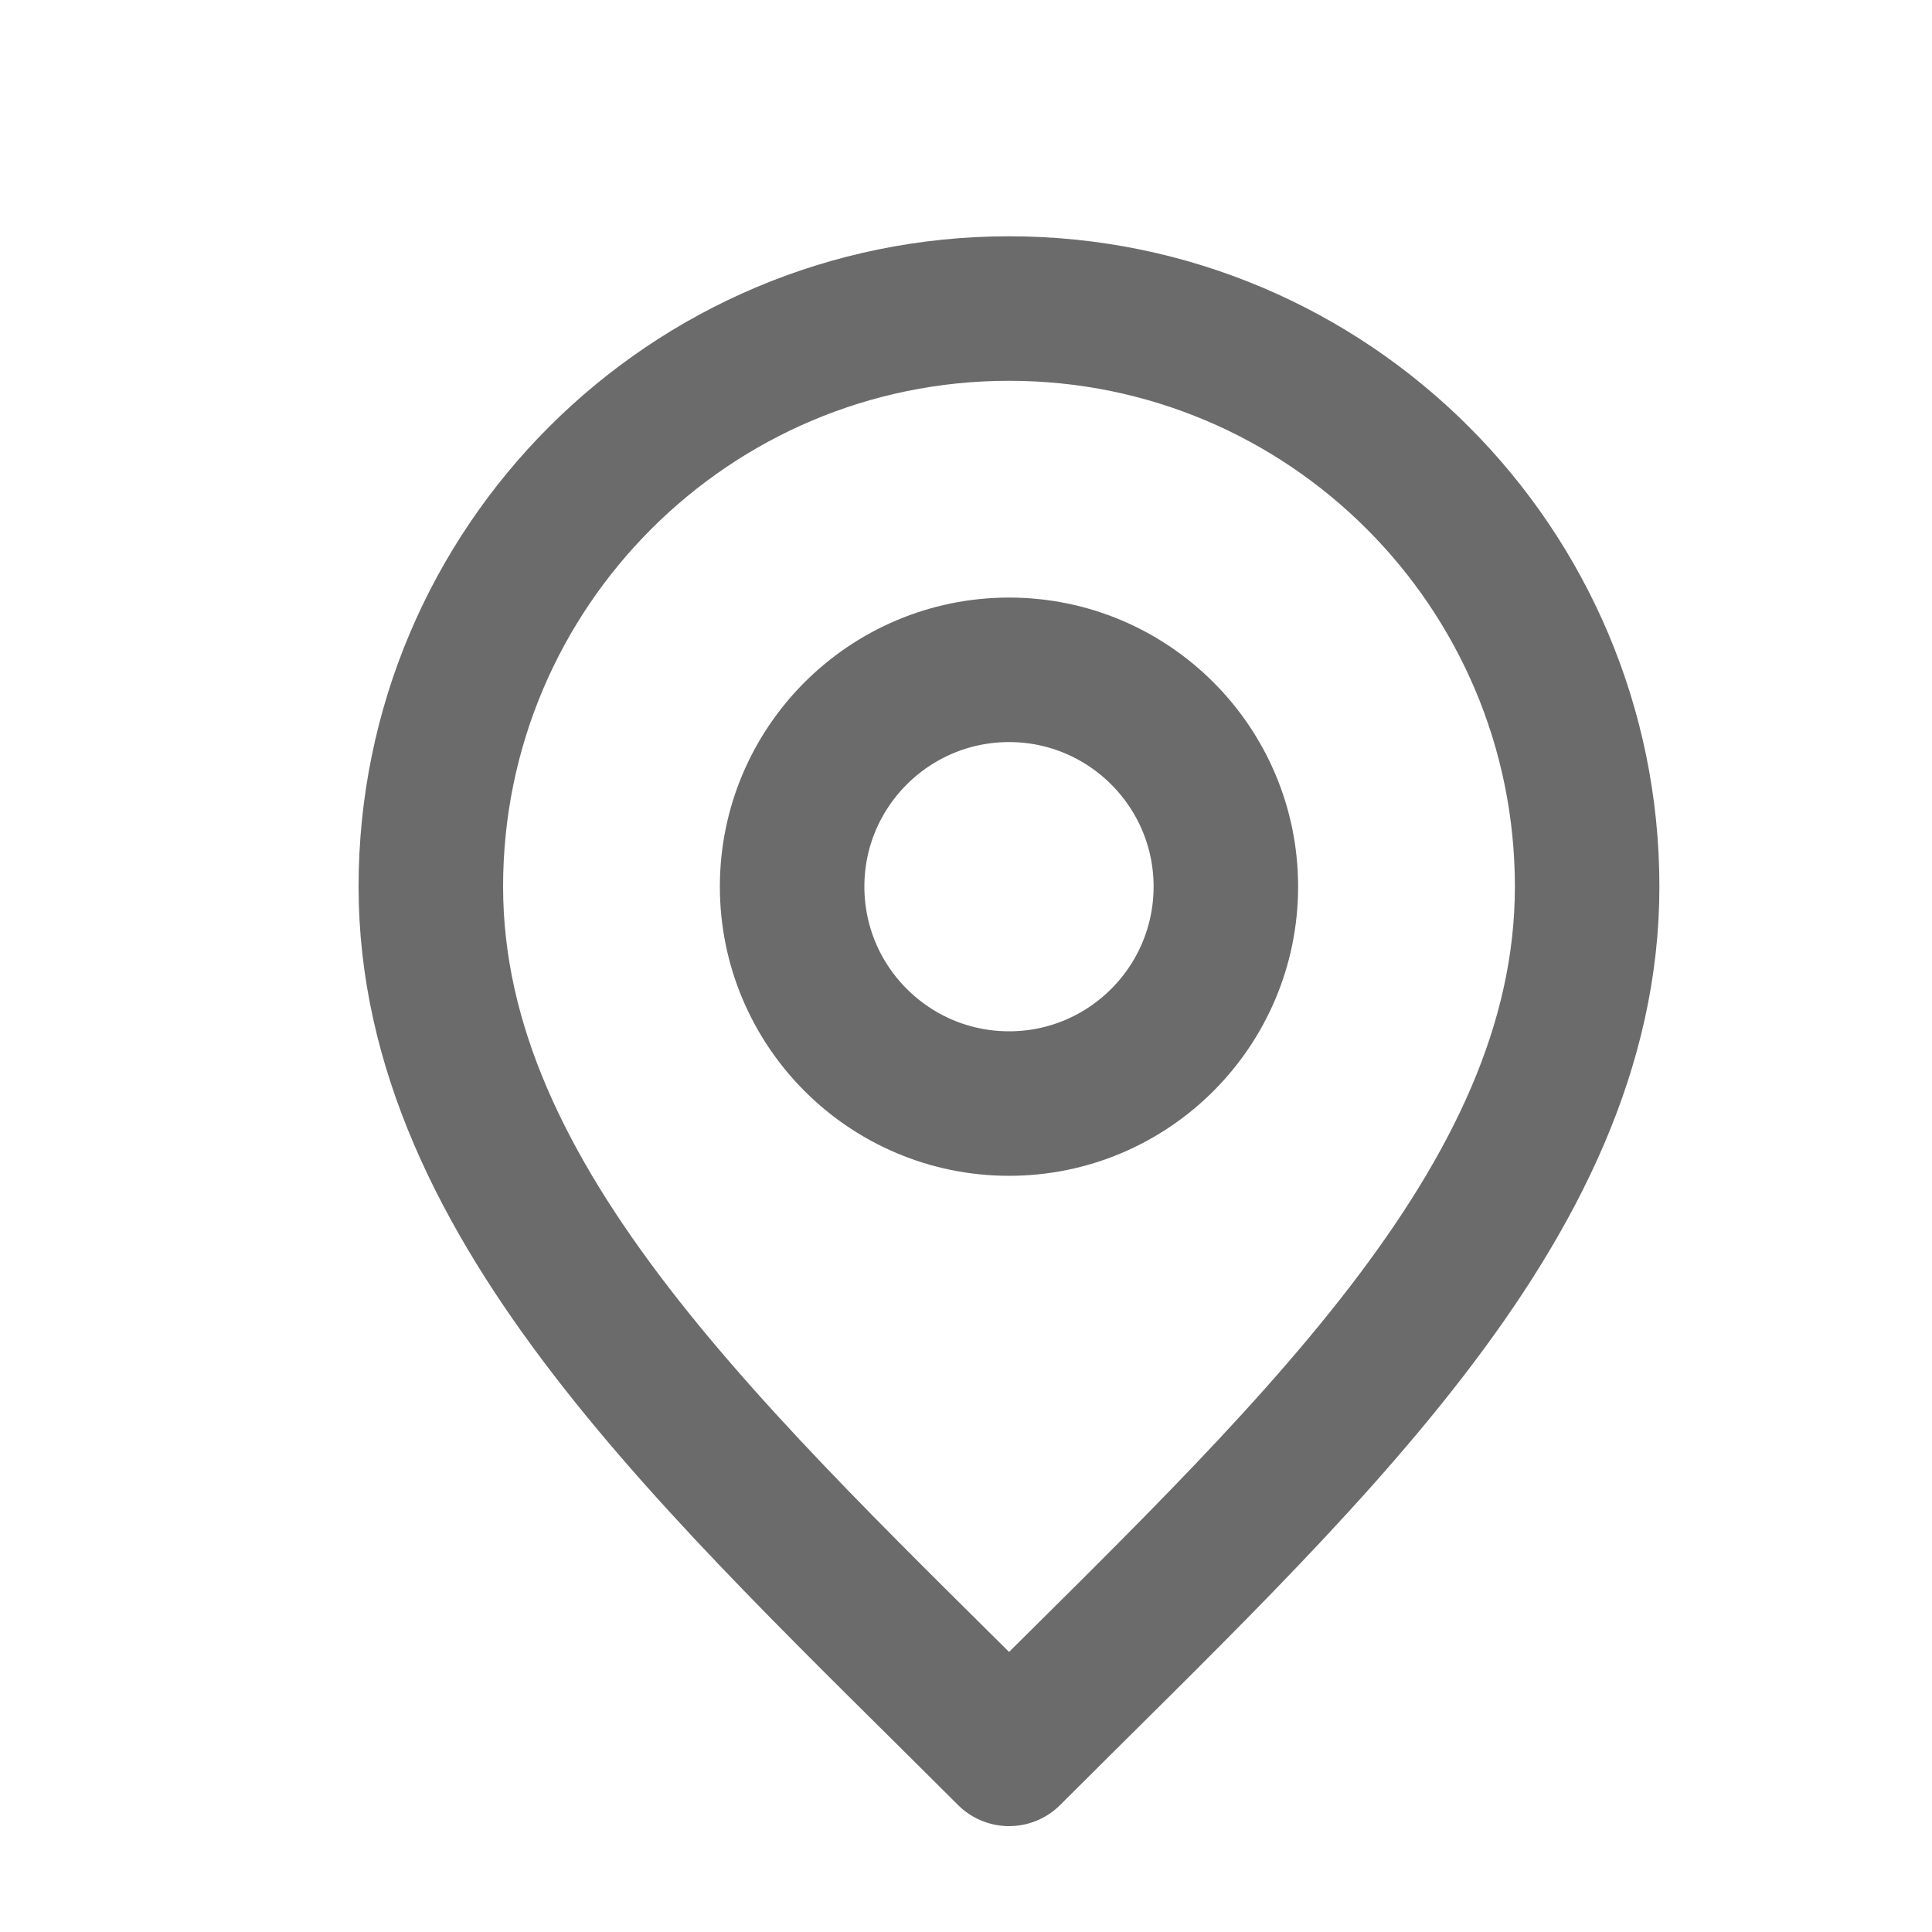<svg width="10" height="10" viewBox="0 0 10 10" fill="none" xmlns="http://www.w3.org/2000/svg">
<g clip-path="url(#clip0_1017_8854)">
<path d="M5.223 5.712C5.842 5.712 6.345 5.209 6.345 4.589C6.345 3.97 5.842 3.467 5.223 3.467C4.603 3.467 4.1 3.97 4.1 4.589C4.1 5.209 4.603 5.712 5.223 5.712Z" stroke="#6B6B6B" stroke-width="0.748" stroke-linecap="round" stroke-linejoin="round"/>
<path d="M5.223 9.078C6.719 7.582 8.215 6.242 8.215 4.589C8.215 2.937 6.875 1.597 5.223 1.597C3.57 1.597 2.23 2.937 2.23 4.589C2.23 6.242 3.726 7.582 5.223 9.078Z" stroke="#6B6B6B" stroke-width="0.748" stroke-linecap="round" stroke-linejoin="round"/>
</g>
<defs>
<clipPath id="clip0_1017_8854">
<rect width="8.978" height="8.978" fill="white" transform="translate(0.734 0.849)"/>
</clipPath>
</defs>
</svg>
